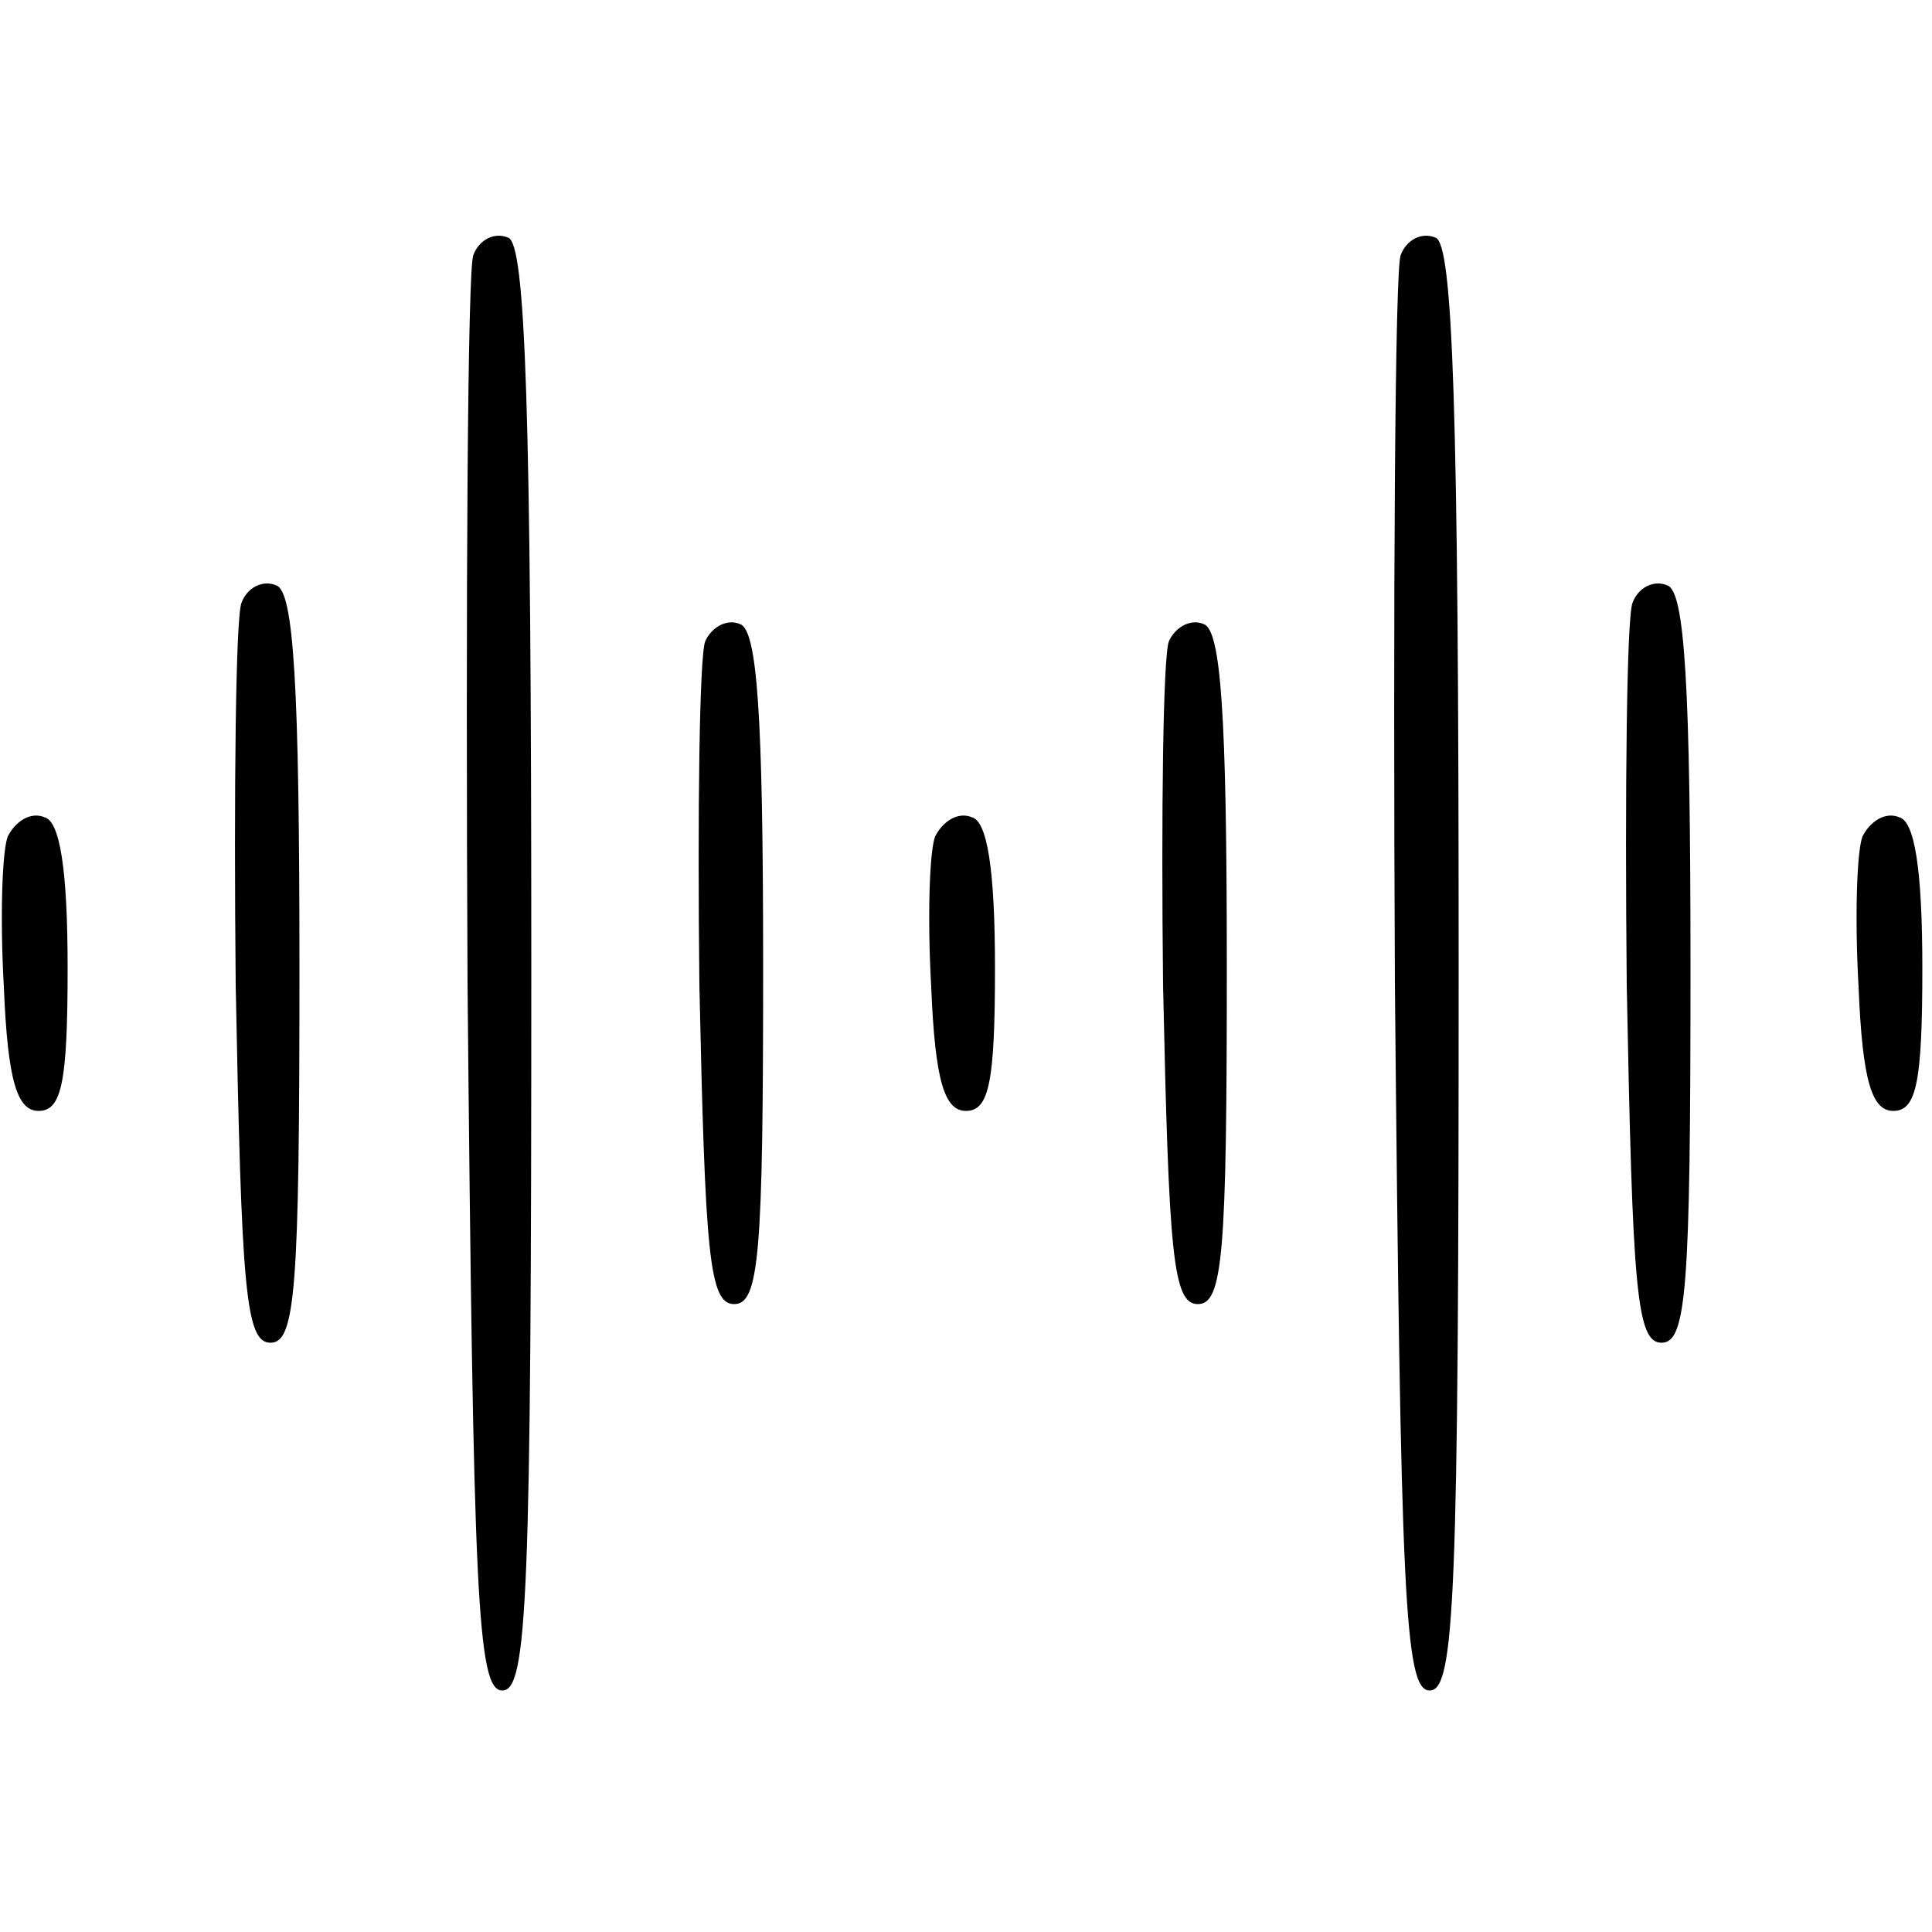 <?xml version="1.0" standalone="no"?>
<!DOCTYPE svg PUBLIC "-//W3C//DTD SVG 20010904//EN"
 "http://www.w3.org/TR/2001/REC-SVG-20010904/DTD/svg10.dtd">
<svg version="1.0" xmlns="http://www.w3.org/2000/svg"
 width="100pt" height="100pt" viewBox="0 0 100 100"
 preserveAspectRatio="xMidYMid meet">
<g transform="translate(0,100) scale(0.1,-0.1)"
fill="#000000" stroke="none">
<path d="M245 868 c-3 -7 -4 -177 -3 -378 3 -317 5 -365 18 -365 13 0 15 48
15 374 0 291 -3 375 -12 378 -7 3 -15 -1 -18 -9z"/>
<path d="M725 868 c-3 -7 -4 -177 -3 -378 3 -317 5 -365 18 -365 13 0 15 48
15 374 0 291 -3 375 -12 378 -7 3 -15 -1 -18 -9z"/>
<path d="M125 688 c-3 -7 -4 -97 -3 -198 3 -157 5 -185 18 -185 13 0 15 28 15
194 0 147 -3 195 -12 198 -7 3 -15 -1 -18 -9z"/>
<path d="M845 688 c-3 -7 -4 -97 -3 -198 3 -157 5 -185 18 -185 13 0 15 28 15
194 0 147 -3 195 -12 198 -7 3 -15 -1 -18 -9z"/>
<path d="M365 668 c-3 -8 -4 -88 -3 -178 3 -139 5 -165 18 -165 13 0 15 26 15
174 0 131 -3 175 -12 178 -7 3 -15 -2 -18 -9z"/>
<path d="M605 668 c-3 -8 -4 -88 -3 -178 3 -139 5 -165 18 -165 13 0 15 26 15
174 0 131 -3 175 -12 178 -7 3 -15 -2 -18 -9z"/>
<path d="M4 567 c-3 -8 -4 -43 -2 -78 2 -49 7 -64 18 -64 12 0 15 15 15 74 0
51 -4 76 -12 78 -7 3 -15 -2 -19 -10z"/>
<path d="M484 567 c-3 -8 -4 -43 -2 -78 2 -49 7 -64 18 -64 12 0 15 15 15 74
0 51 -4 76 -12 78 -7 3 -15 -2 -19 -10z"/>
<path d="M964 567 c-3 -8 -4 -43 -2 -78 2 -49 7 -64 18 -64 12 0 15 15 15 74
0 51 -4 76 -12 78 -7 3 -15 -2 -19 -10z"/>
</g>
</svg>
